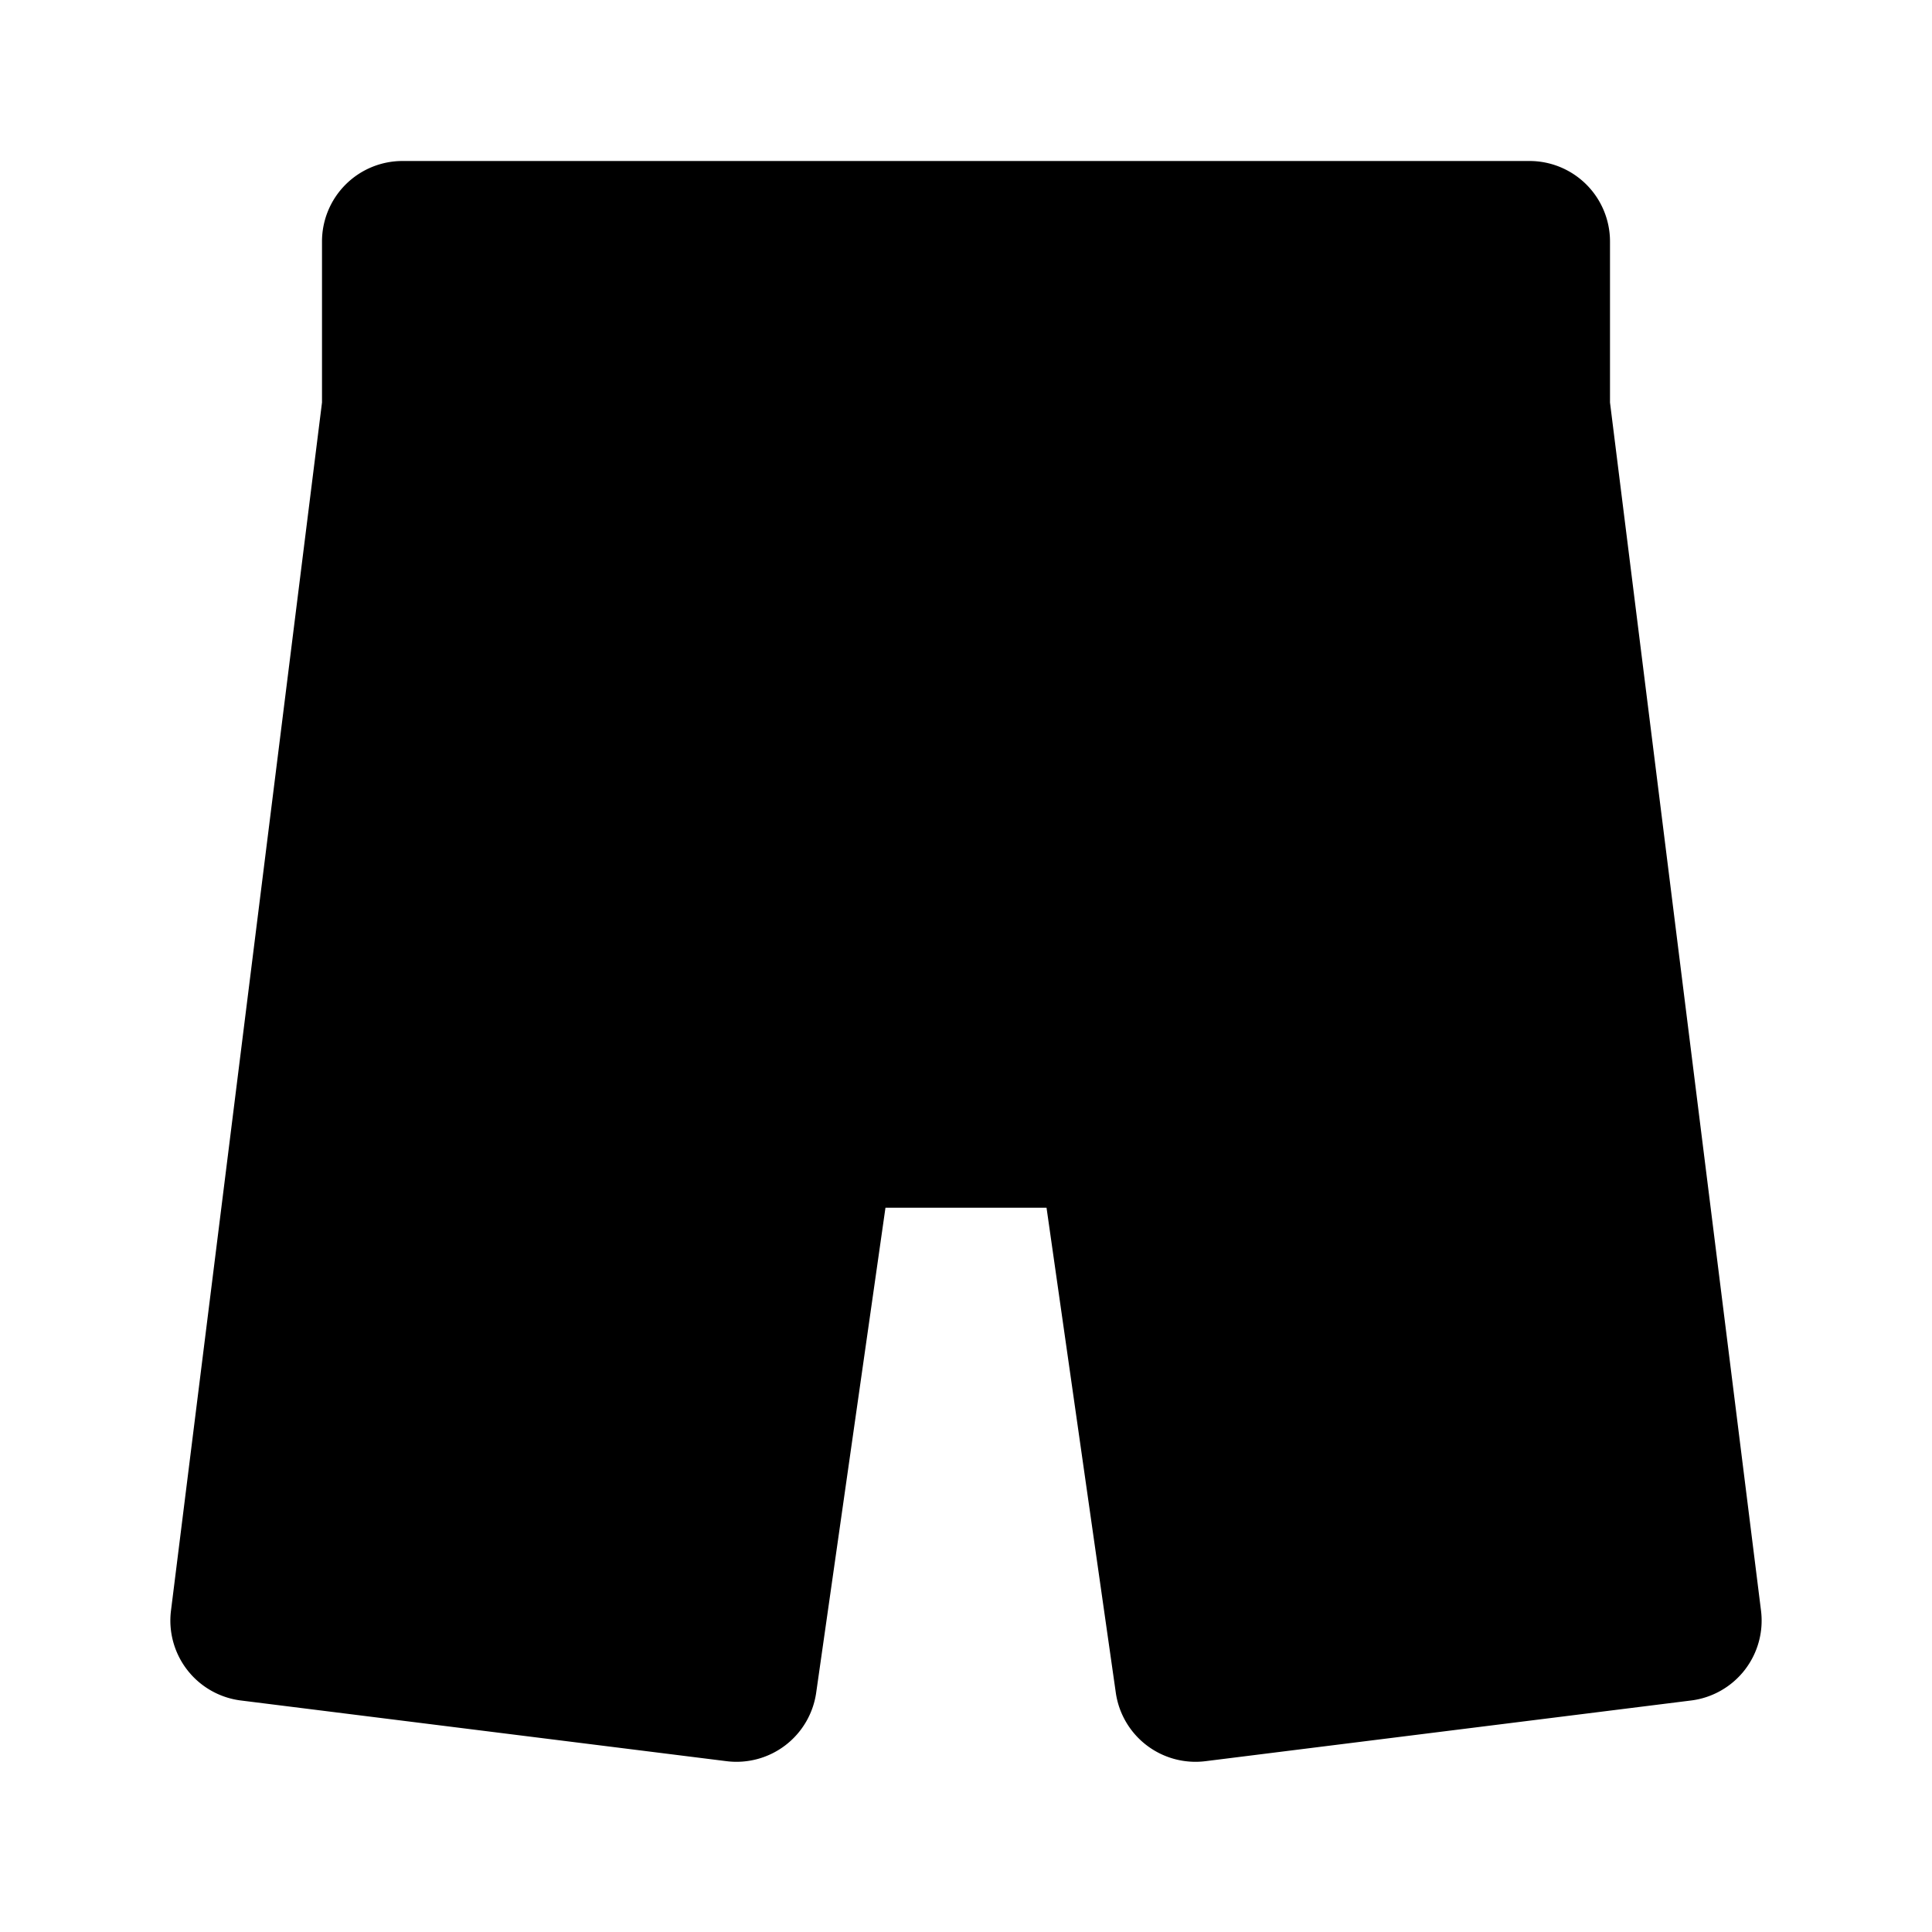<svg xmlns="http://www.w3.org/2000/svg" viewBox="0 0 24 24"><path d="m11 15-.861 6.027a1 1 0 0 1-1.114.851l-6.033-.754a1 1 0 0 1-.868-1.116L4 5V3a1 1 0 0 1 1-1h14a1 1 0 0 1 1 1v2l1.876 15.008a1 1 0 0 1-.868 1.116l-6.033.754a1 1 0 0 1-1.114-.85L13 15"/><path d="m8.5 13.5.914.914a2 2 0 0 0 1.414.586h2.344a2 2 0 0 0 1.414-.586l.914-.914M4 5h16M3.5 11S7 11 7 5M17 5c0 6 3.5 6 3.5 6"/></svg>